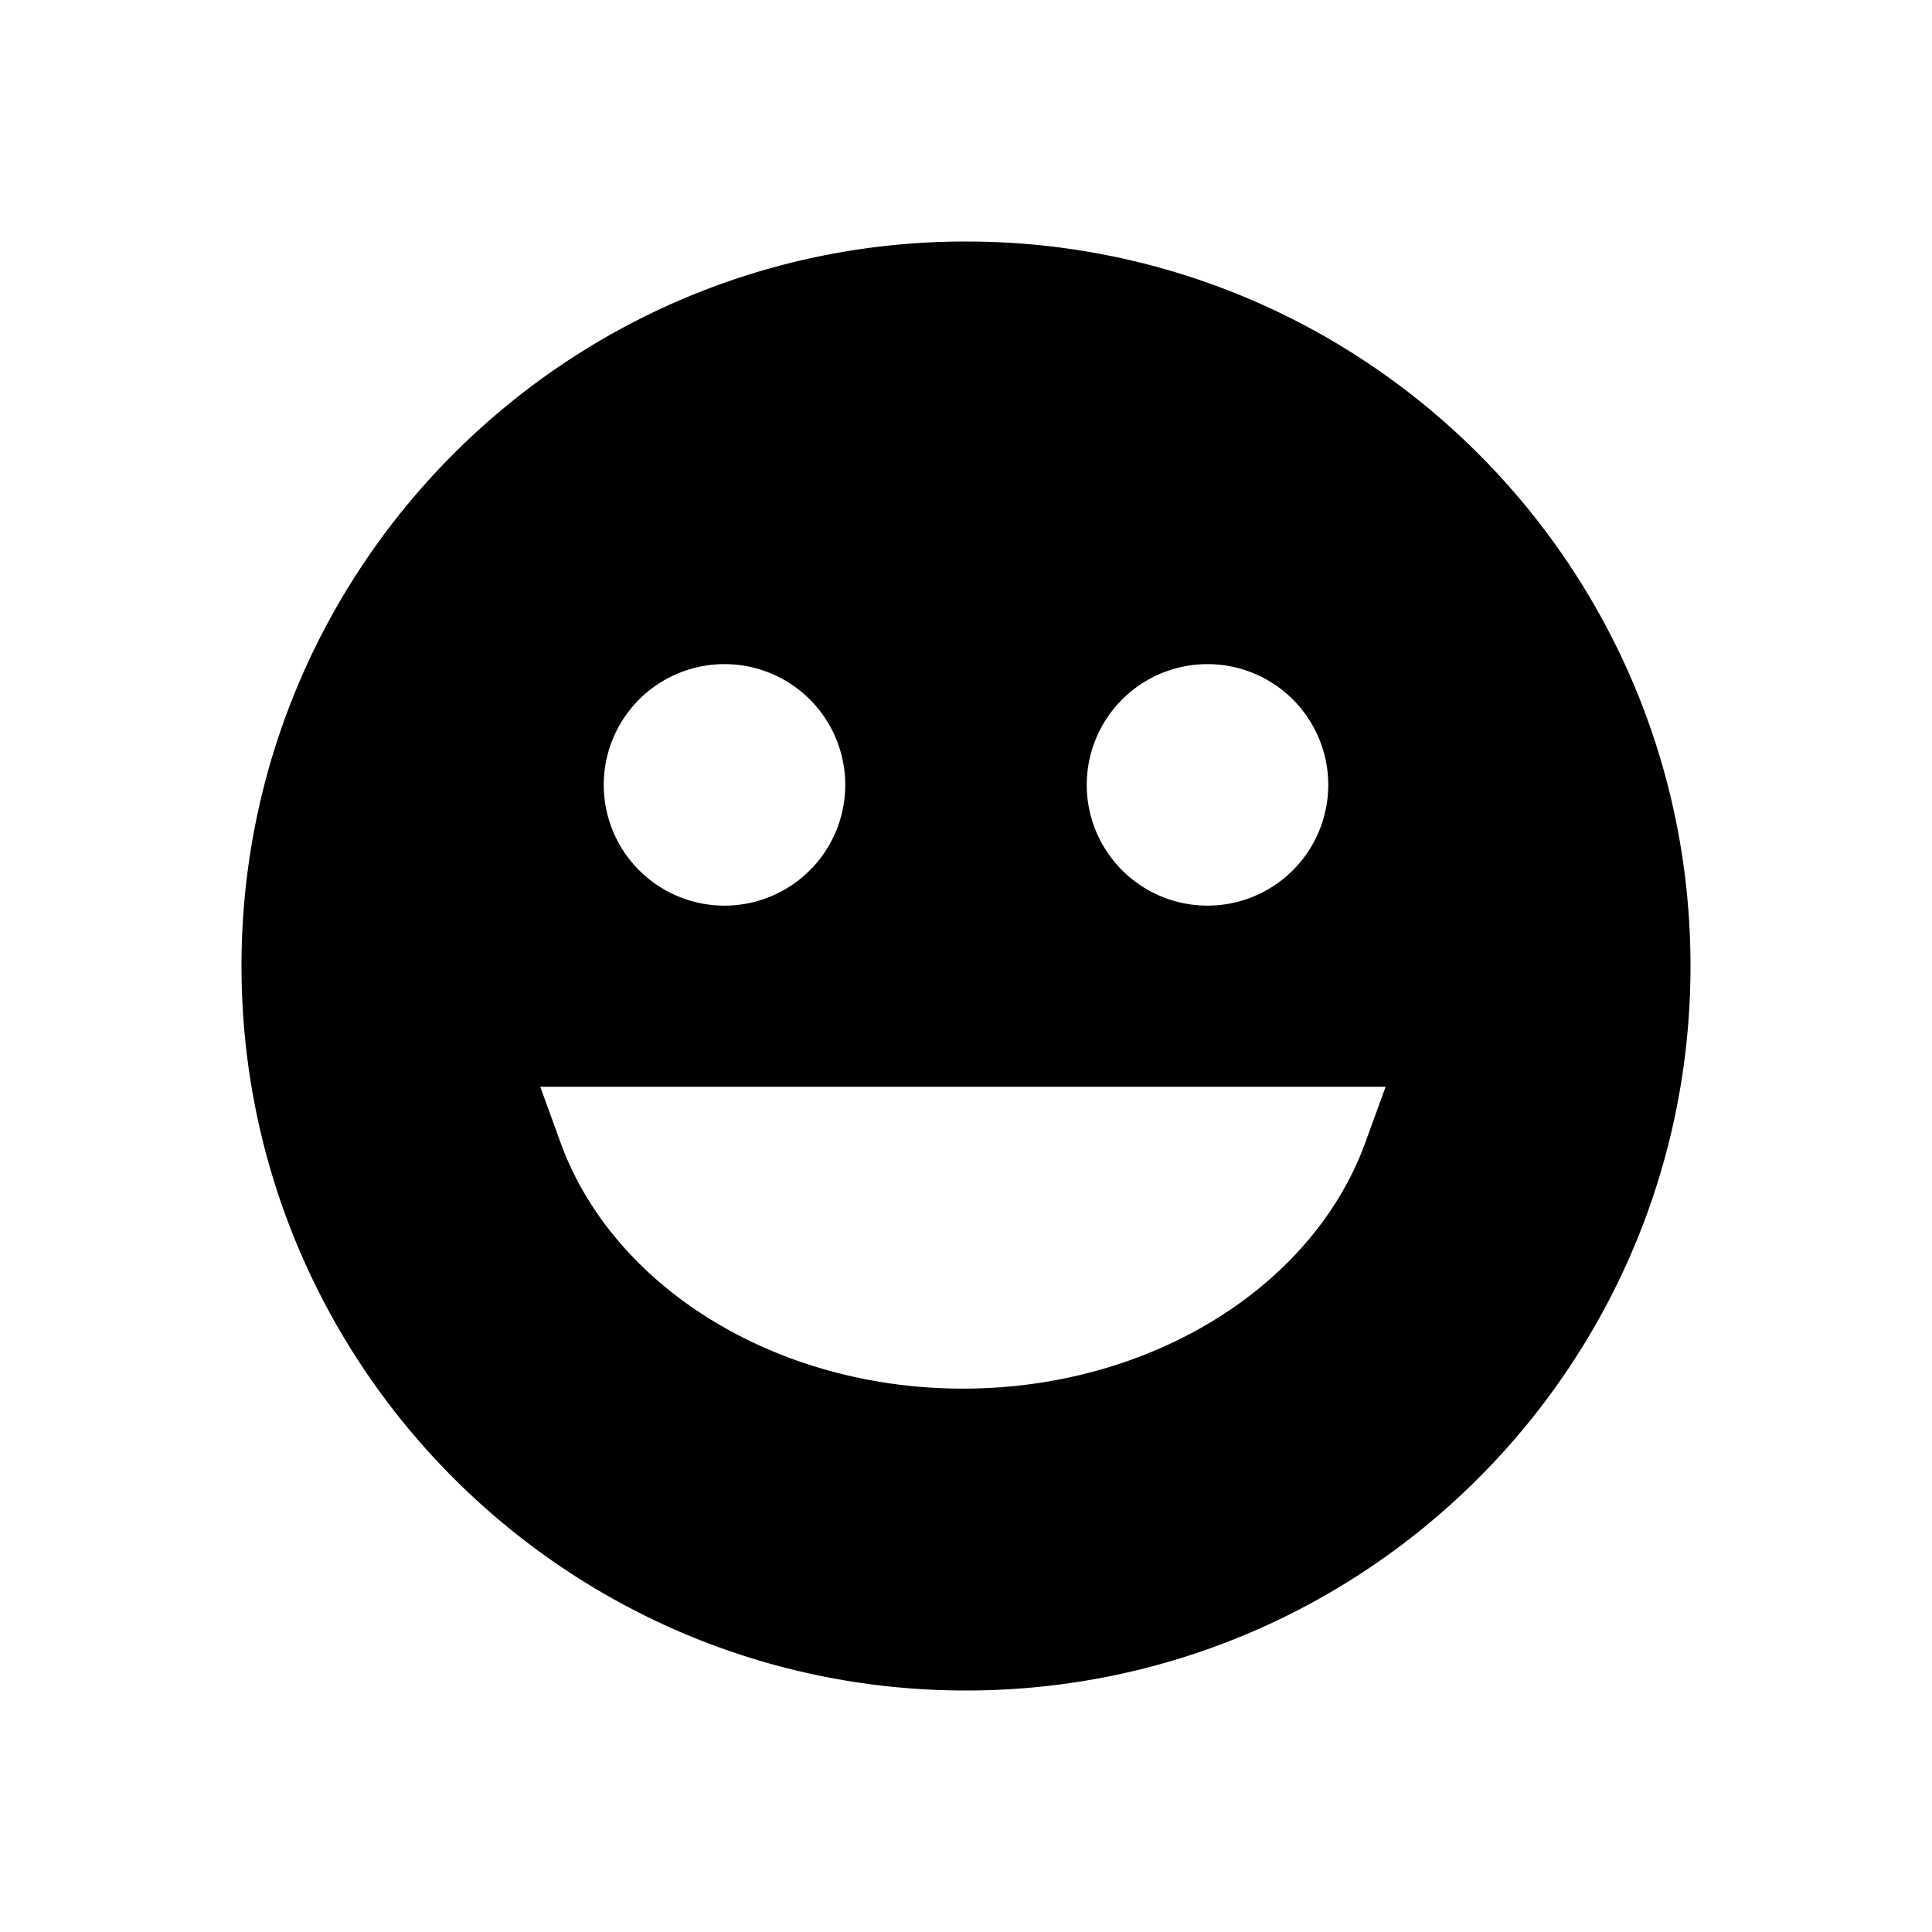 <svg width="32" height="32" xmlns="http://www.w3.org/2000/svg"><path d="M16 4c6.627 0 12 5.373 12 12s-5.373 12-12 12S4 22.627 4 16 9.373 4 16 4zm6.949 14h-14l.333.919c.87 2.403 3.57 4.081 6.667 4.081 3.098 0 5.796-1.678 6.667-4.081L22.95 18zM20 11a2 2 0 100 4 2 2 0 000-4zm-8 0a2 2 0 100 4 2 2 0 000-4z" fill-rule="evenodd"/></svg>